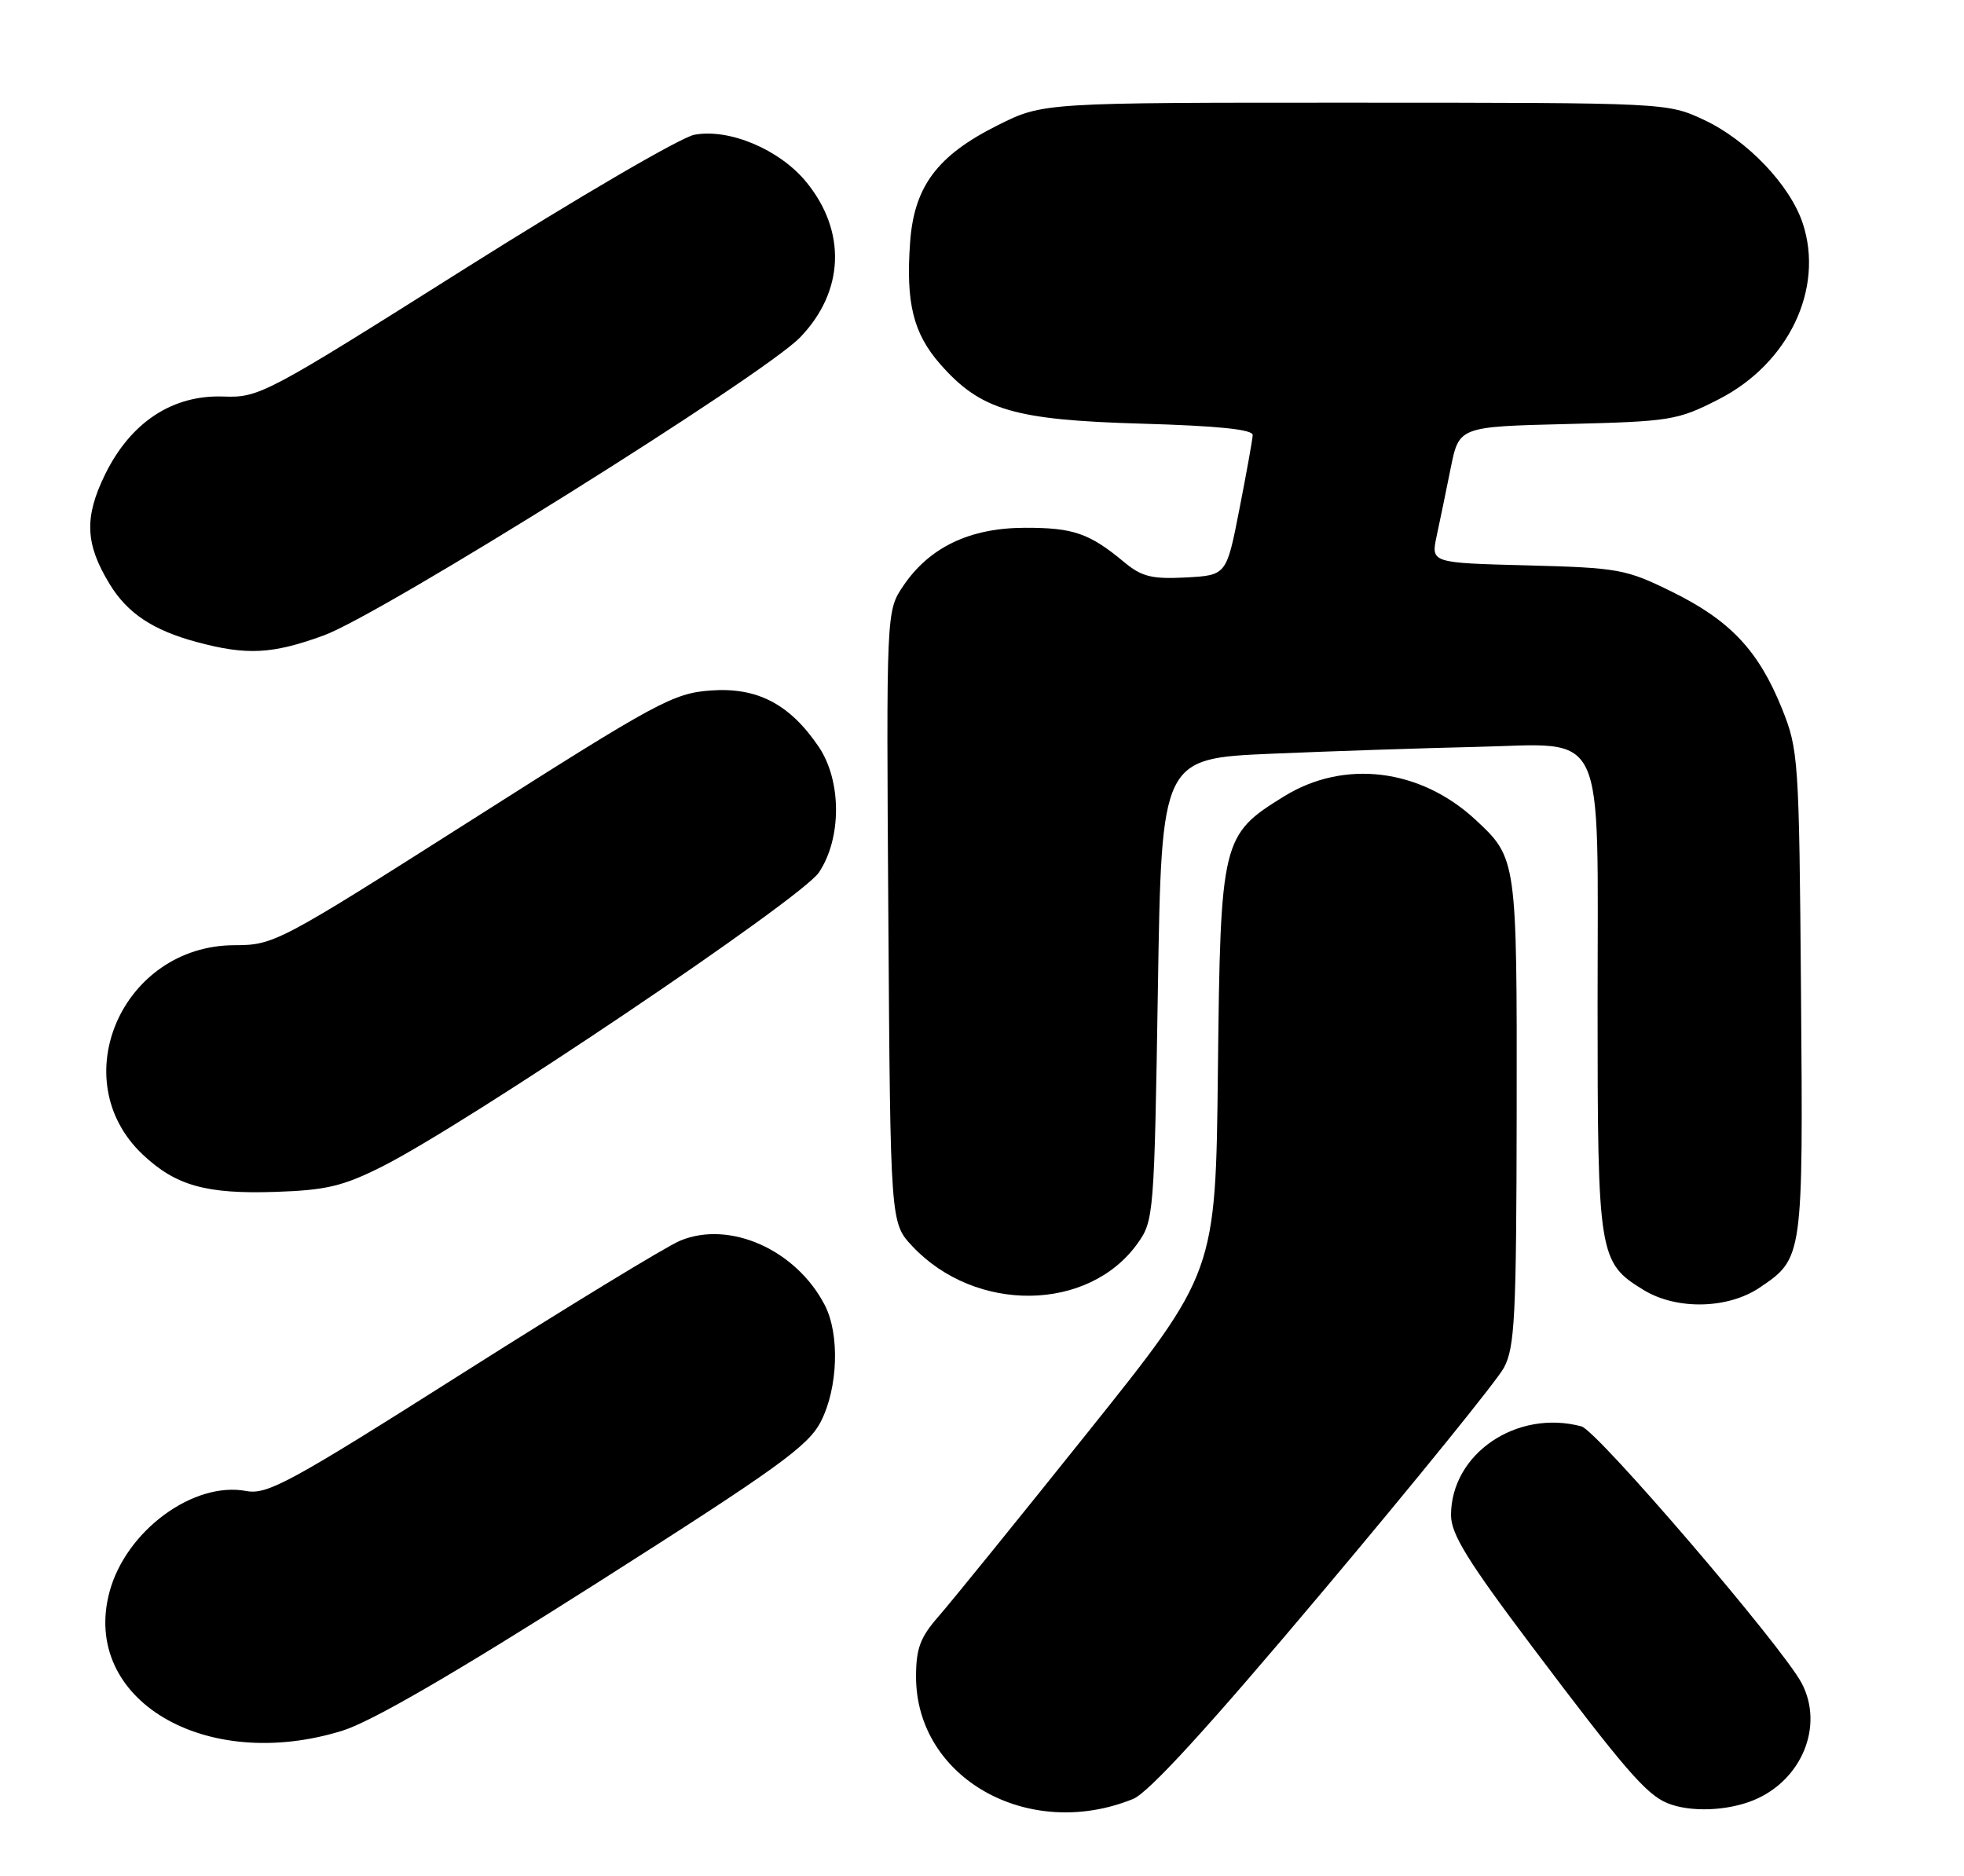 <?xml version="1.0" encoding="UTF-8" standalone="no"?>
<!DOCTYPE svg PUBLIC "-//W3C//DTD SVG 1.1//EN" "http://www.w3.org/Graphics/SVG/1.1/DTD/svg11.dtd" >
<svg xmlns="http://www.w3.org/2000/svg" xmlns:xlink="http://www.w3.org/1999/xlink" version="1.1" viewBox="0 0 268 256">
 <g >
 <path fill="currentColor"
d=" M 154.62 245.48 C 156.76 244.61 164.98 235.61 180.62 217.01 C 193.21 202.05 204.27 188.39 205.21 186.65 C 206.71 183.87 206.92 179.74 206.96 151.70 C 207.00 117.22 206.99 117.11 201.34 111.86 C 193.81 104.87 183.42 103.60 175.23 108.66 C 166.69 113.94 166.54 114.54 166.19 146.07 C 165.89 173.63 165.89 173.63 148.52 195.34 C 138.97 207.28 129.77 218.63 128.08 220.56 C 125.57 223.42 125.00 224.94 125.00 228.80 C 125.00 242.65 140.34 251.28 154.62 245.48 Z  M 239.36 245.62 C 245.90 242.89 248.91 235.48 245.85 229.68 C 243.18 224.64 217.95 195.22 215.80 194.64 C 206.97 192.28 198.01 198.37 198.00 206.75 C 198.00 209.34 200.26 213.00 209.11 224.75 C 221.61 241.35 224.63 244.85 227.50 246.04 C 230.58 247.32 235.72 247.14 239.36 245.62 Z  M 46.74 236.16 C 50.72 234.92 62.08 228.33 81.35 216.08 C 106.18 200.29 110.31 197.32 112.02 193.96 C 114.36 189.38 114.60 182.07 112.55 178.10 C 108.64 170.53 99.56 166.49 92.81 169.30 C 90.92 170.09 77.55 178.24 63.10 187.40 C 39.58 202.31 36.49 203.99 33.61 203.46 C 26.40 202.10 17.19 208.88 14.95 217.20 C 10.99 231.88 27.96 242.00 46.74 236.16 Z  M 240.09 175.72 C 246.05 171.70 246.05 171.71 245.76 135.50 C 245.50 103.50 245.42 102.32 243.15 96.67 C 239.97 88.79 236.09 84.66 228.19 80.77 C 221.88 77.66 220.89 77.48 208.40 77.15 C 195.26 76.81 195.26 76.81 196.04 73.15 C 196.47 71.14 197.34 66.96 197.96 63.86 C 199.10 58.22 199.10 58.22 213.87 57.86 C 227.99 57.51 228.91 57.36 234.54 54.48 C 244.07 49.61 248.94 39.40 246.00 30.49 C 244.27 25.25 238.41 19.11 232.50 16.35 C 227.51 14.02 227.42 14.02 184.91 14.01 C 142.32 14.00 142.32 14.00 136.15 17.09 C 127.90 21.21 124.74 25.43 124.19 33.06 C 123.59 41.34 124.62 45.49 128.30 49.69 C 133.82 55.97 138.35 57.31 155.75 57.81 C 166.20 58.11 170.98 58.60 170.94 59.37 C 170.91 59.99 170.09 64.55 169.12 69.50 C 167.36 78.50 167.36 78.50 161.81 78.80 C 157.17 79.04 155.79 78.70 153.38 76.69 C 148.65 72.76 146.45 72.00 139.82 72.02 C 132.32 72.04 126.81 74.68 123.25 79.96 C 120.94 83.39 120.94 83.39 121.22 125.13 C 121.50 166.87 121.50 166.87 124.50 170.06 C 133.12 179.23 148.56 179.03 155.24 169.66 C 157.44 166.58 157.51 165.69 158.00 135.00 C 158.50 103.50 158.50 103.50 173.50 102.85 C 181.75 102.50 194.30 102.08 201.39 101.92 C 219.45 101.52 218.00 98.44 218.00 137.16 C 218.00 171.36 218.15 172.29 224.30 176.04 C 228.78 178.77 235.76 178.63 240.09 175.72 Z  M 52.15 159.18 C 63.75 153.35 109.30 122.68 111.74 119.06 C 114.86 114.42 114.86 106.57 111.73 101.92 C 107.79 96.09 103.35 93.76 97.00 94.22 C 91.86 94.60 89.73 95.75 64.50 111.80 C 37.98 128.66 37.40 128.97 31.98 128.98 C 16.68 129.03 8.66 147.34 19.48 157.55 C 23.99 161.80 28.12 162.96 37.65 162.64 C 44.51 162.41 46.82 161.86 52.15 159.18 Z  M 44.20 86.70 C 52.08 83.82 104.20 51.20 109.18 46.04 C 115.23 39.77 115.54 31.54 109.99 24.80 C 106.35 20.38 99.49 17.50 94.75 18.39 C 92.91 18.73 78.83 26.95 63.45 36.65 C 36.25 53.81 35.37 54.28 30.50 54.11 C 23.55 53.85 17.83 57.62 14.34 64.74 C 11.47 70.60 11.62 74.23 14.96 79.70 C 17.39 83.69 20.87 86.00 26.85 87.61 C 33.67 89.45 37.18 89.27 44.20 86.70 Z "/>
</g>
</svg>